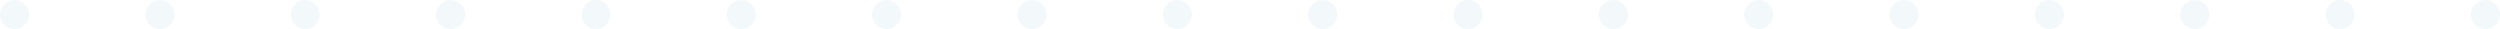 <svg width="860" height="10" viewBox="0 0 860 10" fill="none" xmlns="http://www.w3.org/2000/svg">
<circle cx="805" cy="5" r="5" transform="rotate(-90 805 5)" fill="#82B5D2" fill-opacity="0.1"/>
<circle cx="855" cy="5" r="5" transform="rotate(-90 855 5)" fill="#82B5D2" fill-opacity="0.1"/>
<circle cx="155" cy="5" r="5" transform="rotate(-90 155 5)" fill="#82B5D2" fill-opacity="0.1"/>
<circle cx="555" cy="5" r="5" transform="rotate(-90 555 5)" fill="#82B5D2" fill-opacity="0.1"/>
<circle cx="255" cy="5" r="5" transform="rotate(-90 255 5)" fill="#82B5D2" fill-opacity="0.1"/>
<circle cx="355" cy="5" r="5" transform="rotate(-90 355 5)" fill="#82B5D2" fill-opacity="0.1"/>
<circle cx="55" cy="5" r="5" transform="rotate(-90 55 5)" fill="#82B5D2" fill-opacity="0.1"/>
<circle cx="455" cy="5" r="5" transform="rotate(-90 455 5)" fill="#82B5D2" fill-opacity="0.1"/>
<circle cx="205" cy="5" r="5" transform="rotate(-90 205 5)" fill="#82B5D2" fill-opacity="0.1"/>
<circle cx="305" cy="5" r="5" transform="rotate(-90 305 5)" fill="#82B5D2" fill-opacity="0.1"/>
<circle cx="5" cy="5" r="5" transform="rotate(-90 5 5)" fill="#82B5D2" fill-opacity="0.1"/>
<circle cx="405" cy="5" r="5" transform="rotate(-90 405 5)" fill="#82B5D2" fill-opacity="0.1"/>
<circle cx="105" cy="5" r="5" transform="rotate(-90 105 5)" fill="#82B5D2" fill-opacity="0.1"/>
<circle cx="505" cy="5" r="5" transform="rotate(-90 505 5)" fill="#82B5D2" fill-opacity="0.1"/>
<circle cx="705" cy="5" r="5" transform="rotate(-90 705 5)" fill="#82B5D2" fill-opacity="0.1"/>
<circle cx="605" cy="5" r="5" transform="rotate(-90 605 5)" fill="#82B5D2" fill-opacity="0.1"/>
<circle cx="755" cy="5" r="5" transform="rotate(-90 755 5)" fill="#82B5D2" fill-opacity="0.1"/>
<circle cx="655" cy="5" r="5" transform="rotate(-90 655 5)" fill="#82B5D2" fill-opacity="0.1"/>
</svg>
